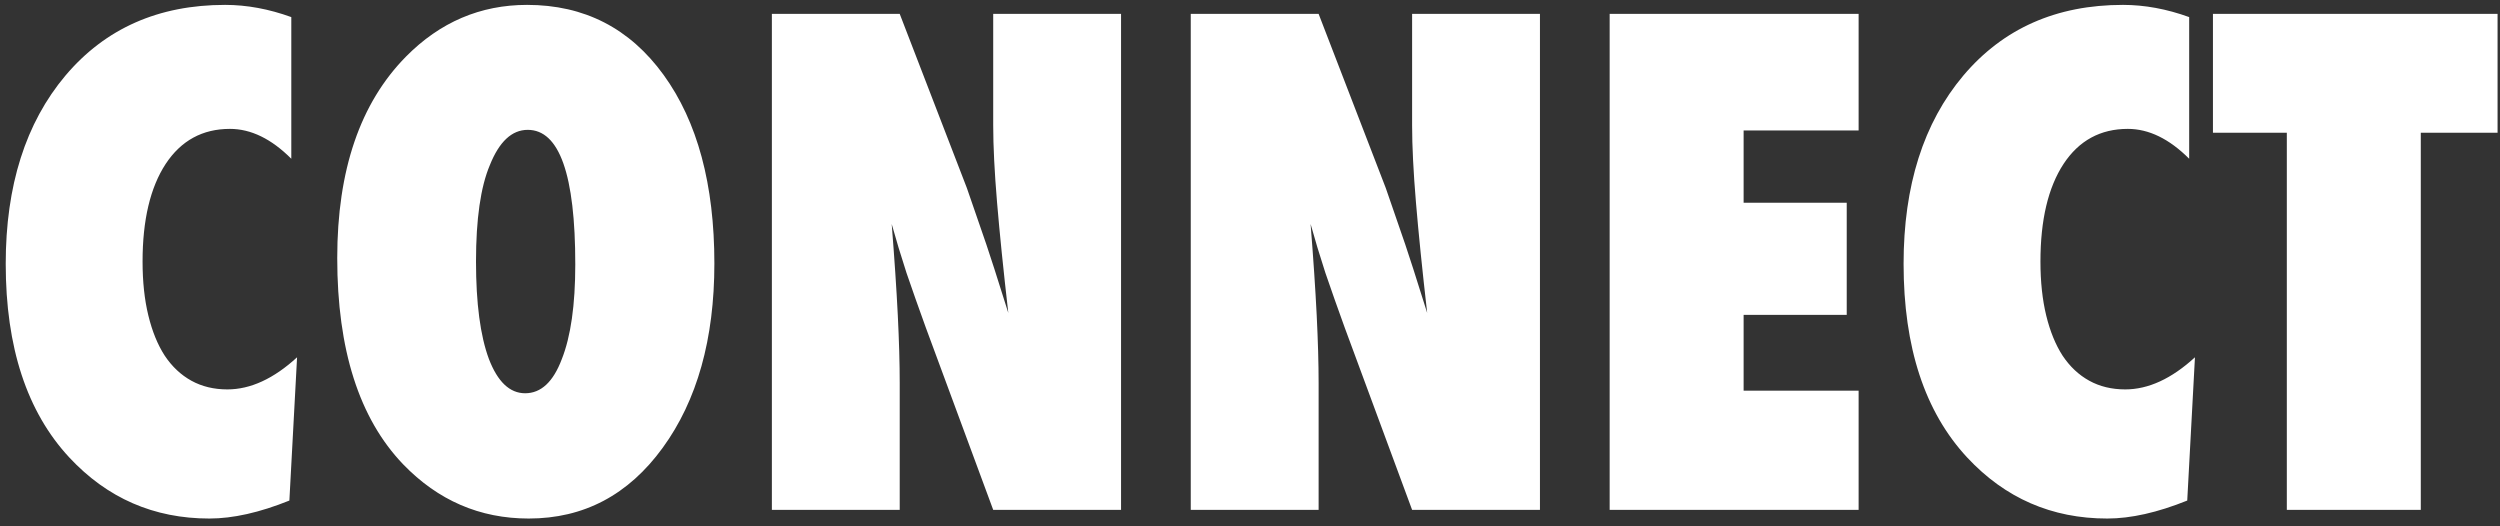 <svg width="152" height="32" viewBox="0 0 152 32" fill="none" xmlns="http://www.w3.org/2000/svg">
<rect x="0" y="0" width="152" height="32" fill="#333333" stroke="none"/>
<path d="M18.062 21.723L17.594 30.434C15.784 31.163 14.163 31.527 12.73 31.527C9.358 31.527 6.52 30.29 4.215 27.816C1.637 25.043 0.348 21.117 0.348 16.039C0.348 11.287 1.559 7.471 3.98 4.594C6.402 1.729 9.638 0.297 13.688 0.297C15.003 0.297 16.344 0.544 17.711 1.039V9.652C16.5 8.441 15.257 7.836 13.98 7.836C12.314 7.836 11.012 8.546 10.074 9.965C9.137 11.397 8.668 13.376 8.668 15.902C8.668 17.126 8.785 18.22 9.02 19.184C9.254 20.147 9.586 20.961 10.016 21.625C10.458 22.289 10.999 22.797 11.637 23.148C12.275 23.5 13.004 23.676 13.824 23.676C15.23 23.676 16.643 23.025 18.062 21.723ZM43.434 16.02C43.434 20.616 42.385 24.353 40.289 27.23C38.206 30.095 35.491 31.527 32.145 31.527C29.176 31.527 26.63 30.427 24.508 28.227C21.838 25.44 20.504 21.26 20.504 15.688C20.504 10.349 21.897 6.267 24.684 3.441C26.754 1.345 29.208 0.297 32.047 0.297C35.523 0.297 38.29 1.716 40.348 4.555C42.405 7.393 43.434 11.215 43.434 16.02ZM34.977 16.078C34.977 10.622 34.013 7.895 32.086 7.895C31.122 7.895 30.354 8.611 29.781 10.043C29.221 11.371 28.941 13.324 28.941 15.902C28.941 18.441 29.202 20.414 29.723 21.82C30.256 23.213 30.992 23.91 31.93 23.91C32.893 23.91 33.635 23.22 34.156 21.84C34.703 20.46 34.977 18.539 34.977 16.078ZM46.93 31V0.844H54.703L58.785 11.43C59.007 12.055 59.254 12.771 59.527 13.578C59.814 14.385 60.126 15.316 60.465 16.371L61.305 19.027C61.005 16.41 60.777 14.171 60.621 12.309C60.465 10.447 60.387 8.884 60.387 7.621V0.844H68.16V31H60.387L56.285 19.906C55.855 18.721 55.465 17.615 55.113 16.586C54.775 15.544 54.475 14.555 54.215 13.617C54.384 15.74 54.508 17.588 54.586 19.164C54.664 20.74 54.703 22.12 54.703 23.305V31H46.93ZM72.398 31V0.844H80.172L84.254 11.43C84.475 12.055 84.723 12.771 84.996 13.578C85.283 14.385 85.595 15.316 85.934 16.371L86.773 19.027C86.474 16.41 86.246 14.171 86.09 12.309C85.934 10.447 85.856 8.884 85.856 7.621V0.844H93.629V31H85.856L81.754 19.906C81.324 18.721 80.934 17.615 80.582 16.586C80.243 15.544 79.944 14.555 79.684 13.617C79.853 15.74 79.977 17.588 80.055 19.164C80.133 20.74 80.172 22.12 80.172 23.305V31H72.398ZM97.867 31V0.844H113.004V7.934H106.012V12.328H112.281V19.145H106.012V23.754H113.004V31H97.867ZM133.453 21.723L132.984 30.434C131.174 31.163 129.553 31.527 128.121 31.527C124.749 31.527 121.91 30.29 119.605 27.816C117.027 25.043 115.738 21.117 115.738 16.039C115.738 11.287 116.949 7.471 119.371 4.594C121.793 1.729 125.029 0.297 129.078 0.297C130.393 0.297 131.734 0.544 133.102 1.039V9.652C131.891 8.441 130.647 7.836 129.371 7.836C127.704 7.836 126.402 8.546 125.465 9.965C124.527 11.397 124.059 13.376 124.059 15.902C124.059 17.126 124.176 18.22 124.41 19.184C124.645 20.147 124.977 20.961 125.406 21.625C125.849 22.289 126.389 22.797 127.027 23.148C127.665 23.5 128.395 23.676 129.215 23.676C130.621 23.676 132.034 23.025 133.453 21.723ZM147.184 31H139.039V8.07H134.547V0.844H151.852V8.07H147.184V31Z" fill="white"/>
</svg>

